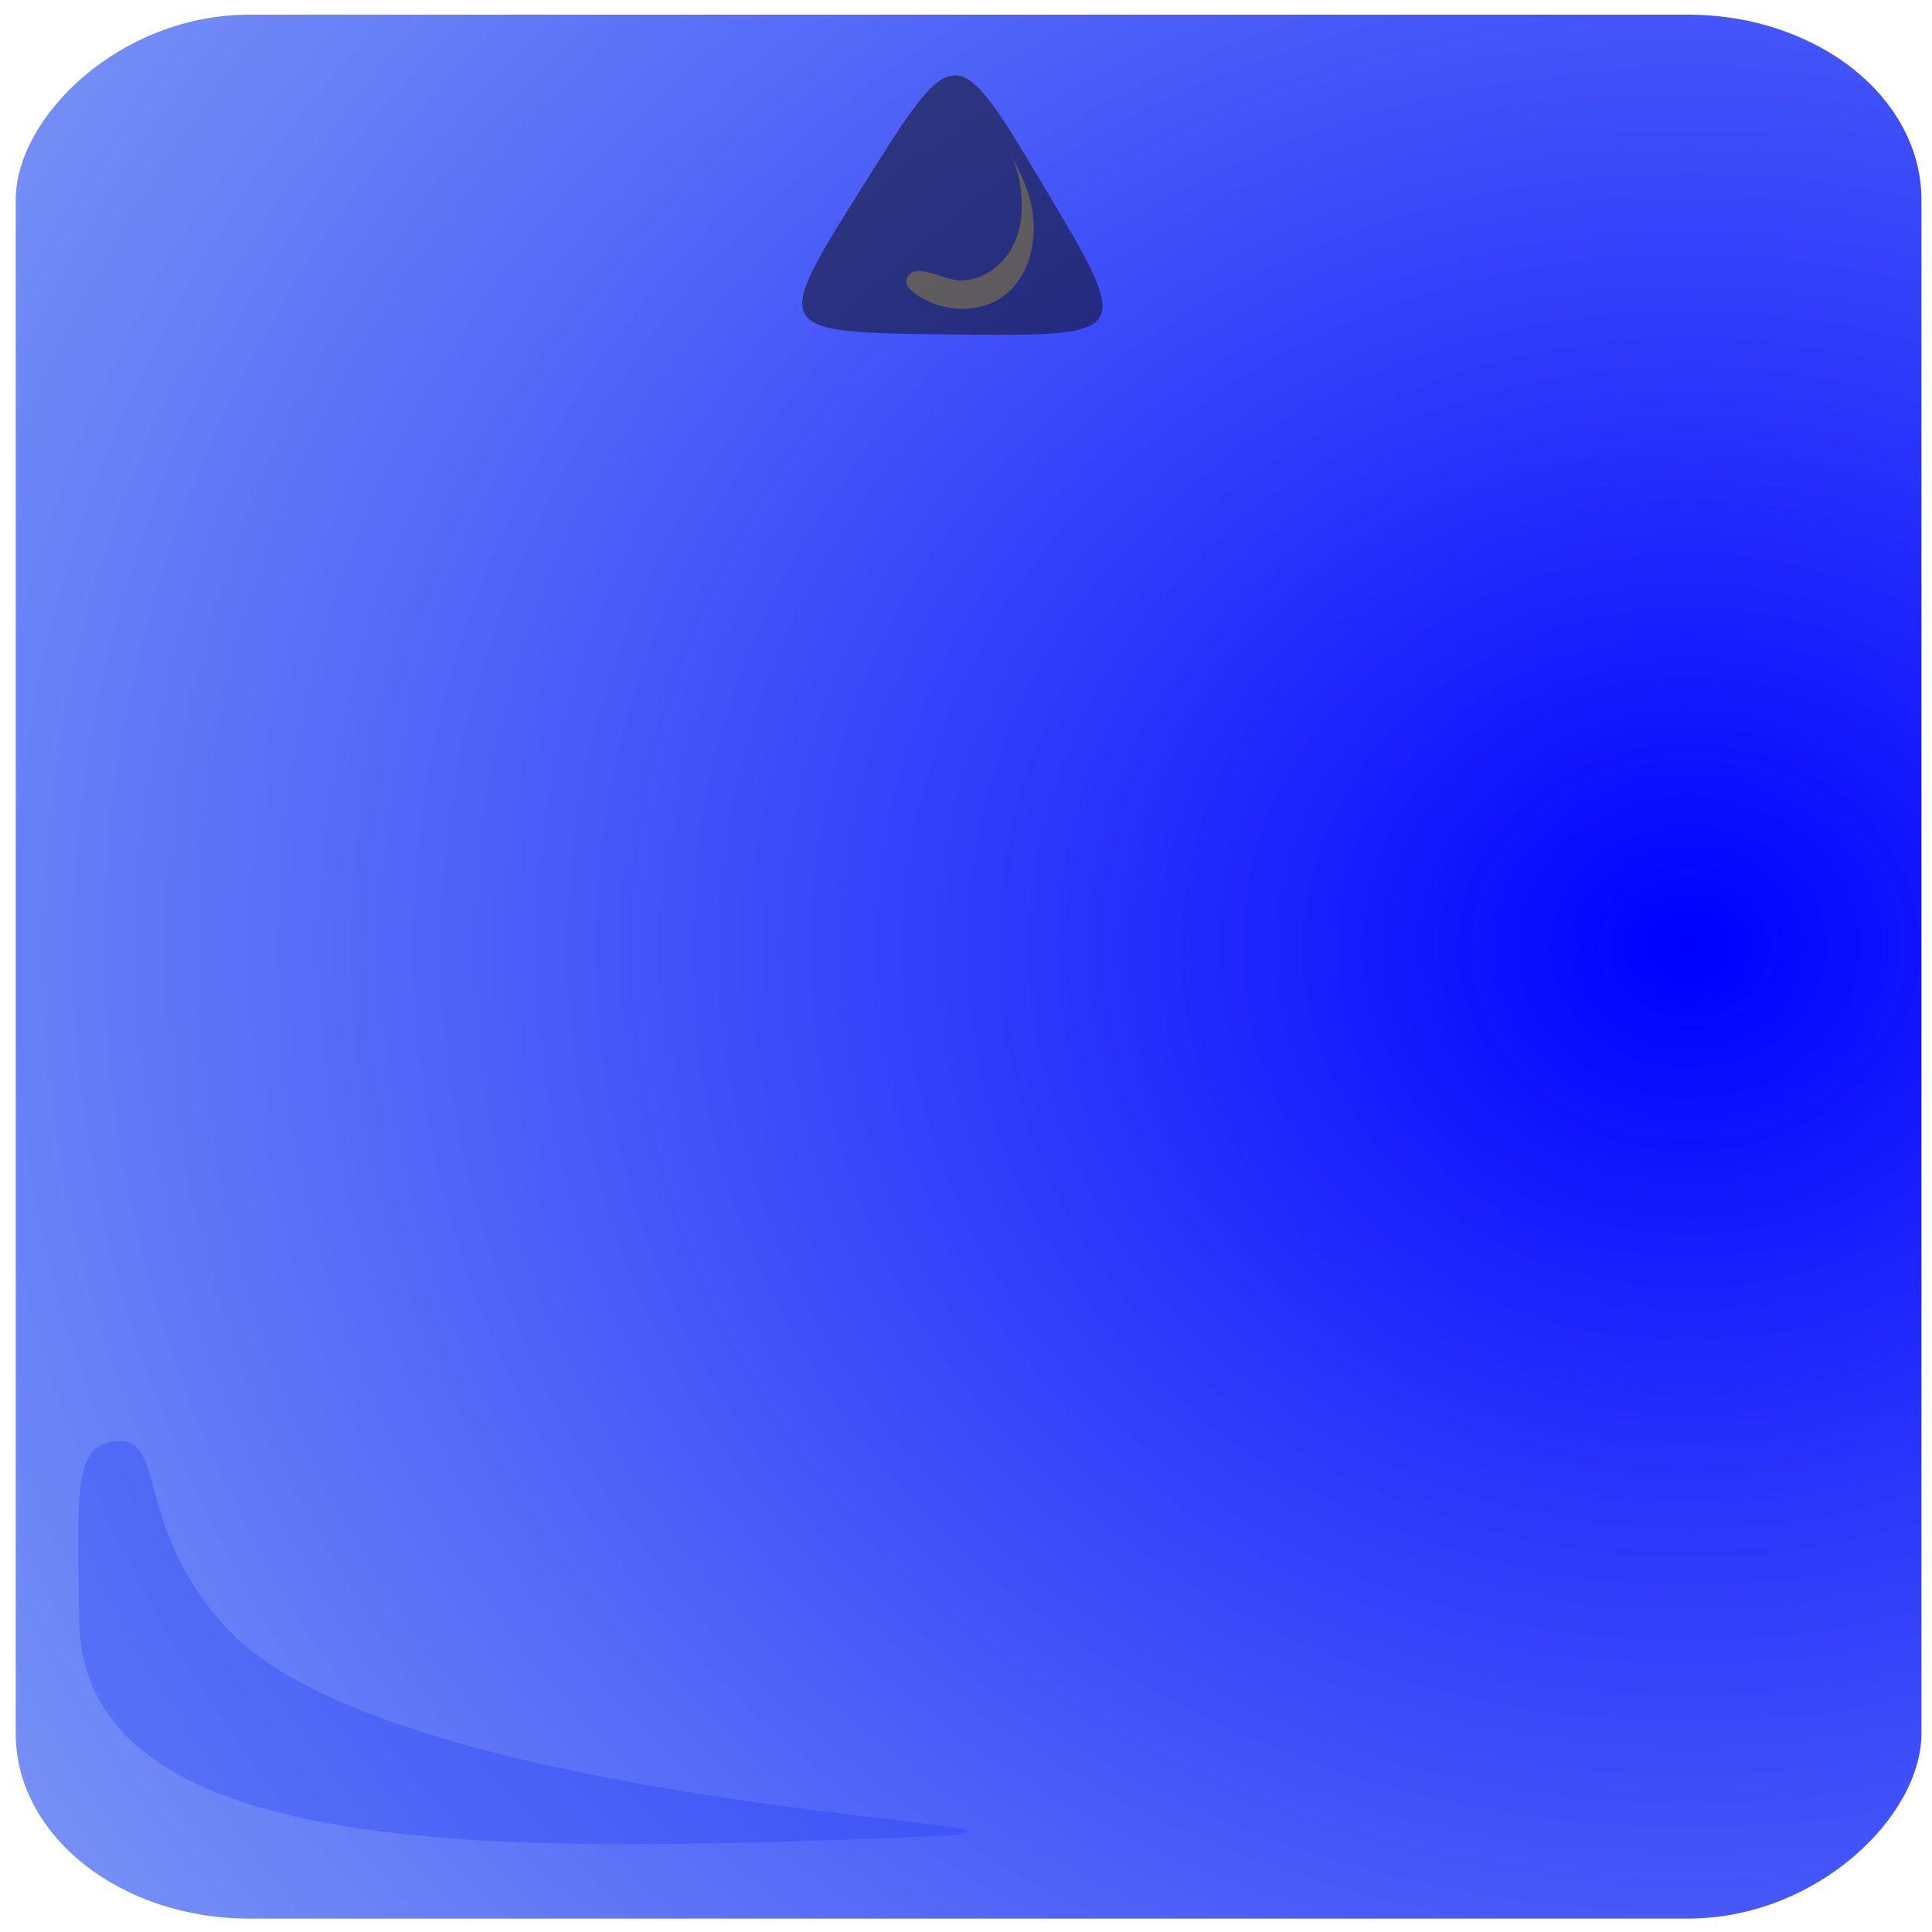 <?xml version="1.0" encoding="UTF-8" standalone="no"?>
<!-- Created with Inkscape (http://www.inkscape.org/) -->

<svg
   width="575"
   height="575"
   viewBox="0 0 140.135 140.135"
   version="1.1"
   id="svg5840"
   inkscape:version="1.3.2 (091e20e, 2023-11-25)"
   sodipodi:docname="kwadrat_blue.svg"
   xmlns:inkscape="http://www.inkscape.org/namespaces/inkscape"
   xmlns:sodipodi="http://sodipodi.sourceforge.net/DTD/sodipodi-0.dtd"
   xmlns:xlink="http://www.w3.org/1999/xlink"
   xmlns="http://www.w3.org/2000/svg"
   xmlns:svg="http://www.w3.org/2000/svg"
   xmlns:rdf="http://www.w3.org/1999/02/22-rdf-syntax-ns#"
   xmlns:cc="http://creativecommons.org/ns#"
   xmlns:dc="http://purl.org/dc/elements/1.1/">
  <defs
     id="defs5834">
    <radialGradient
       inkscape:collect="always"
       xlink:href="#linearGradient14131-9"
       id="radialGradient6418-9"
       cx="20.987"
       cy="117.557"
       fx="20.987"
       fy="117.557"
       r="86.717"
       gradientTransform="matrix(2.807,8.6211764e-8,-2.7371446e-8,2.624,-37.745,-217.838)"
       gradientUnits="userSpaceOnUse" />
    <linearGradient
       inkscape:collect="always"
       id="linearGradient14131-9">
      <stop
         style="stop-color:#0000ff;stop-opacity:1"
         offset="0"
         id="stop14127-1" />
      <stop
         style="stop-color:#6495ed;stop-opacity:0.659"
         offset="1"
         id="stop14129-7" />
    </linearGradient>
  </defs>
  <sodipodi:namedview
     id="base"
     pagecolor="#ffffff"
     bordercolor="#666666"
     borderopacity="1.0"
     inkscape:pageopacity="0.0"
     inkscape:pageshadow="2"
     inkscape:zoom="0.49497475"
     inkscape:cx="502.04581"
     inkscape:cy="571.74634"
     inkscape:document-units="mm"
     inkscape:current-layer="layer1"
     showgrid="false"
     inkscape:window-width="1696"
     inkscape:window-height="1027"
     inkscape:window-x="130"
     inkscape:window-y="25"
     inkscape:window-maximized="0"
     inkscape:showpageshadow="2"
     inkscape:pagecheckerboard="0"
     inkscape:deskcolor="#d1d1d1">
    <inkscape:grid
       type="xygrid"
       id="grid6385"
       originx="0"
       originy="0"
       spacingy="1"
       spacingx="1"
       units="mm"
       visible="false" />
  </sodipodi:namedview>
  <g
     inkscape:label="Layer 1"
     inkscape:groupmode="layer"
     id="layer1">
    <g
       id="g2"
       transform="matrix(-0.797,0,0,0.752,139.369,0.563)">
      <rect
         style="opacity:1;fill:url(#radialGradient6418-9);fill-opacity:1;fill-rule:evenodd;stroke:none;stroke-width:0.315;stroke-opacity:1;paint-order:normal"
         id="rect14125-3"
         width="173.435"
         height="183.64"
         x="-8.8817842e-16"
         y="0.667"
         rx="21.253"
         ry="17.851" />
      <path
         style="opacity:0.278;fill:#1734f5;fill-opacity:1;fill-rule:evenodd;stroke:none;stroke-width:0.159;stroke-opacity:1;paint-order:normal"
         inkscape:transform-center-x="1.8988968"
         inkscape:transform-center-y="-3.7852353"
         d="m 164.042,138.25 c 4.238,0.159 3.756,4.752 3.616,17.26 -0.261,23.33 -38.459,22.363 -72.363,21.088 -33.904,-1.274 42.511,-1.211 59.015,-20.385 8.252,-9.587 5.494,-18.123 9.732,-17.963"
         id="path14779-6"
         inkscape:connector-curvature="0"
         sodipodi:nodetypes="csssc" />
      <g
         transform="rotate(20.386,-853.053,1085.913)"
         id="g14139-0-5">
        <path
           inkscape:export-ydpi="72"
           inkscape:export-xdpi="72"
           inkscape:export-filename="C:\Users\barba\Dokumenty\Inkscape_projekty\Flow_sysyems\yellow.png"
           inkscape:transform-center-y="-0.86631666"
           inkscape:transform-center-x="-1.9428201"
           d="m -338.025,-230.336 c -15.393,5.92 -15.393,5.92 -12.824,-10.37 2.569,-16.291 2.569,-16.291 15.393,-5.92 12.824,10.37 12.824,10.37 -2.569,16.291 z"
           inkscape:randomized="0"
           inkscape:rounded="1"
           inkscape:flatsided="true"
           sodipodi:arg2="2.25082"
           sodipodi:arg1="1.2036225"
           sodipodi:r2="4.7608948"
           sodipodi:r1="9.5217905"
           sodipodi:cy="-239.22292"
           sodipodi:cx="-341.44272"
           sodipodi:sides="3"
           id="path12483-7-5"
           style="opacity:0.506;fill:#0c0b09;fill-opacity:1;fill-rule:evenodd;stroke:none;stroke-width:1.191;paint-order:normal"
           sodipodi:type="star" />
        <path
           inkscape:export-ydpi="72"
           inkscape:export-xdpi="72"
           inkscape:export-filename="C:\Users\barba\Dokumenty\Inkscape_projekty\Flow_sysyems\yellow.png"
           inkscape:transform-center-y="79.813682"
           inkscape:transform-center-x="-138.95619"
           style="opacity:0.257;fill:#ffe000;stroke:none;stroke-width:0.164"
           inkscape:connector-curvature="0"
           id="path11307-5-2-8"
           d="m -336.462,-237.134 c -1.178,-0.502 -2.83,1.665 -3.948,2.125 -2.089,0.86 -4.492,0.02 -6.112,-1.733 -1.714,-1.854 -2.723,-5.118 -2.604,-8.177 3.7e-4,-0.008 4.6e-4,-0.01 4.3e-4,-0.005 -0.058,1.854 -0.338,3.568 -0.016,5.41 0.533,3.053 2.122,5.596 4.237,6.811 2.186,1.255 4.755,0.973 6.924,-0.593 0.669,-0.484 3.324,-3.069 1.52,-3.838" />
      </g>
    </g>
  </g>
</svg>
